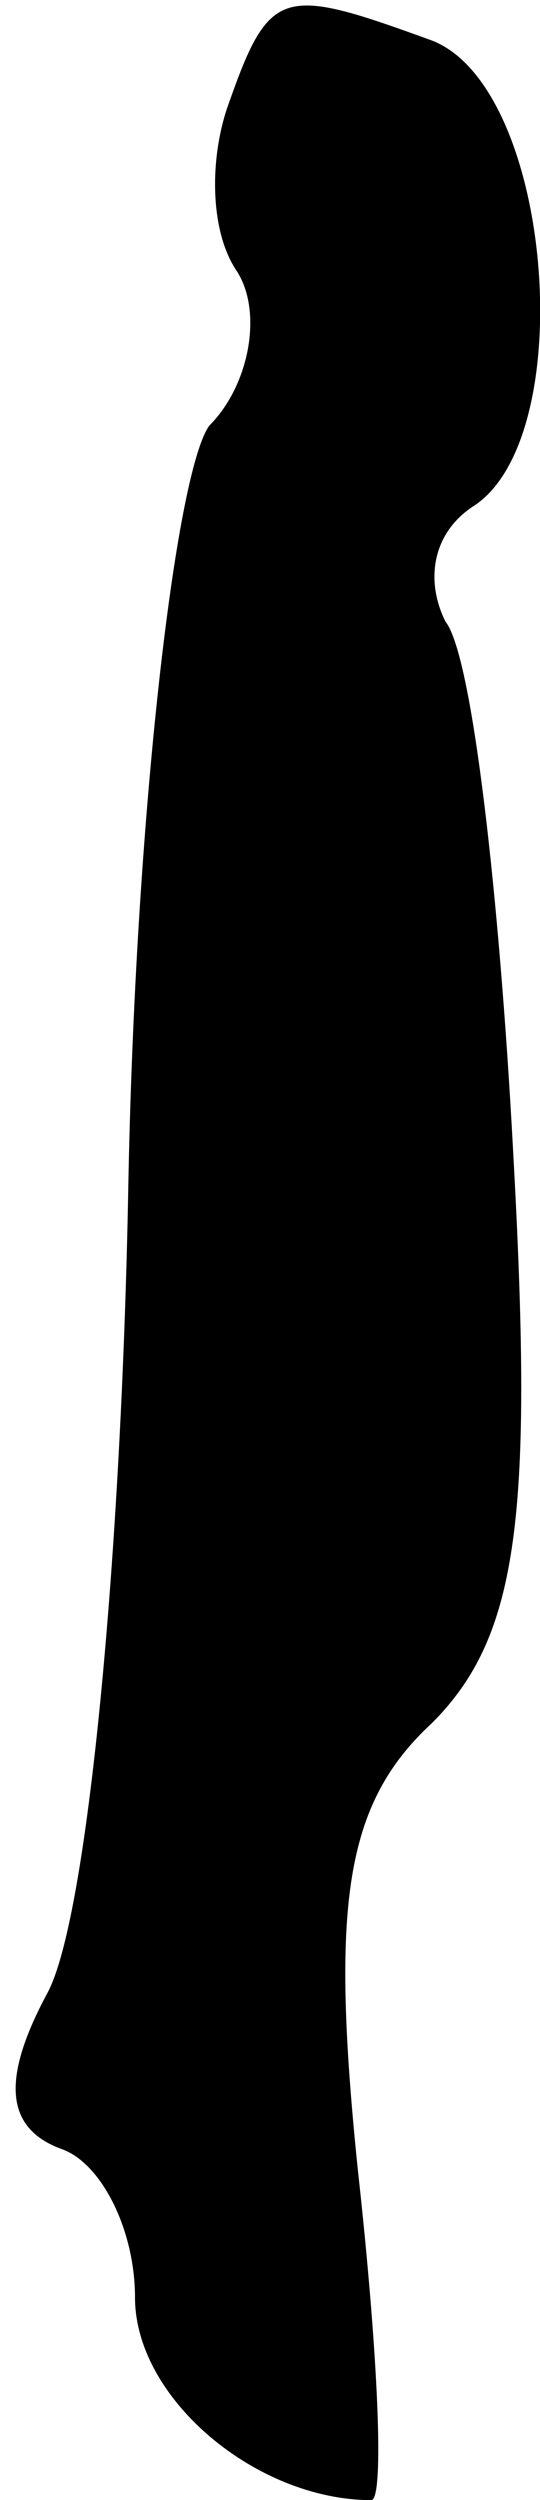 <?xml version="1.0" standalone="no"?>
<!DOCTYPE svg PUBLIC "-//W3C//DTD SVG 20010904//EN"
 "http://www.w3.org/TR/2001/REC-SVG-20010904/DTD/svg10.dtd">
<svg version="1.0" xmlns="http://www.w3.org/2000/svg"
 width="8pt" height="37pt" viewBox="0 0 8 37"
 preserveAspectRatio="xMidYMid meet">
<g transform="translate(0,37) scale(0.1,-0.1)"
fill="#000000" stroke="none">
<path fill="#000000" stroke="none" d="M34 355 c-3 -8 -3 -19 1 -25 4 -6 2
-17 -4 -23 -5 -7 -11 -58 -12 -113 -1 -54 -6 -108 -12 -119 -7 -13 -6 -20 2
-23 6 -2 11 -12 11 -22 0 -15 18 -30 35 -30 2 0 1 22 -2 49 -4 39 -2 54 11 66
13 13 15 31 12 85 -2 37 -6 73 -10 78 -3 6 -2 13 4 17 16 10 12 62 -6 69 -22
8 -24 8 -30 -9z"/>
</g>
</svg>
